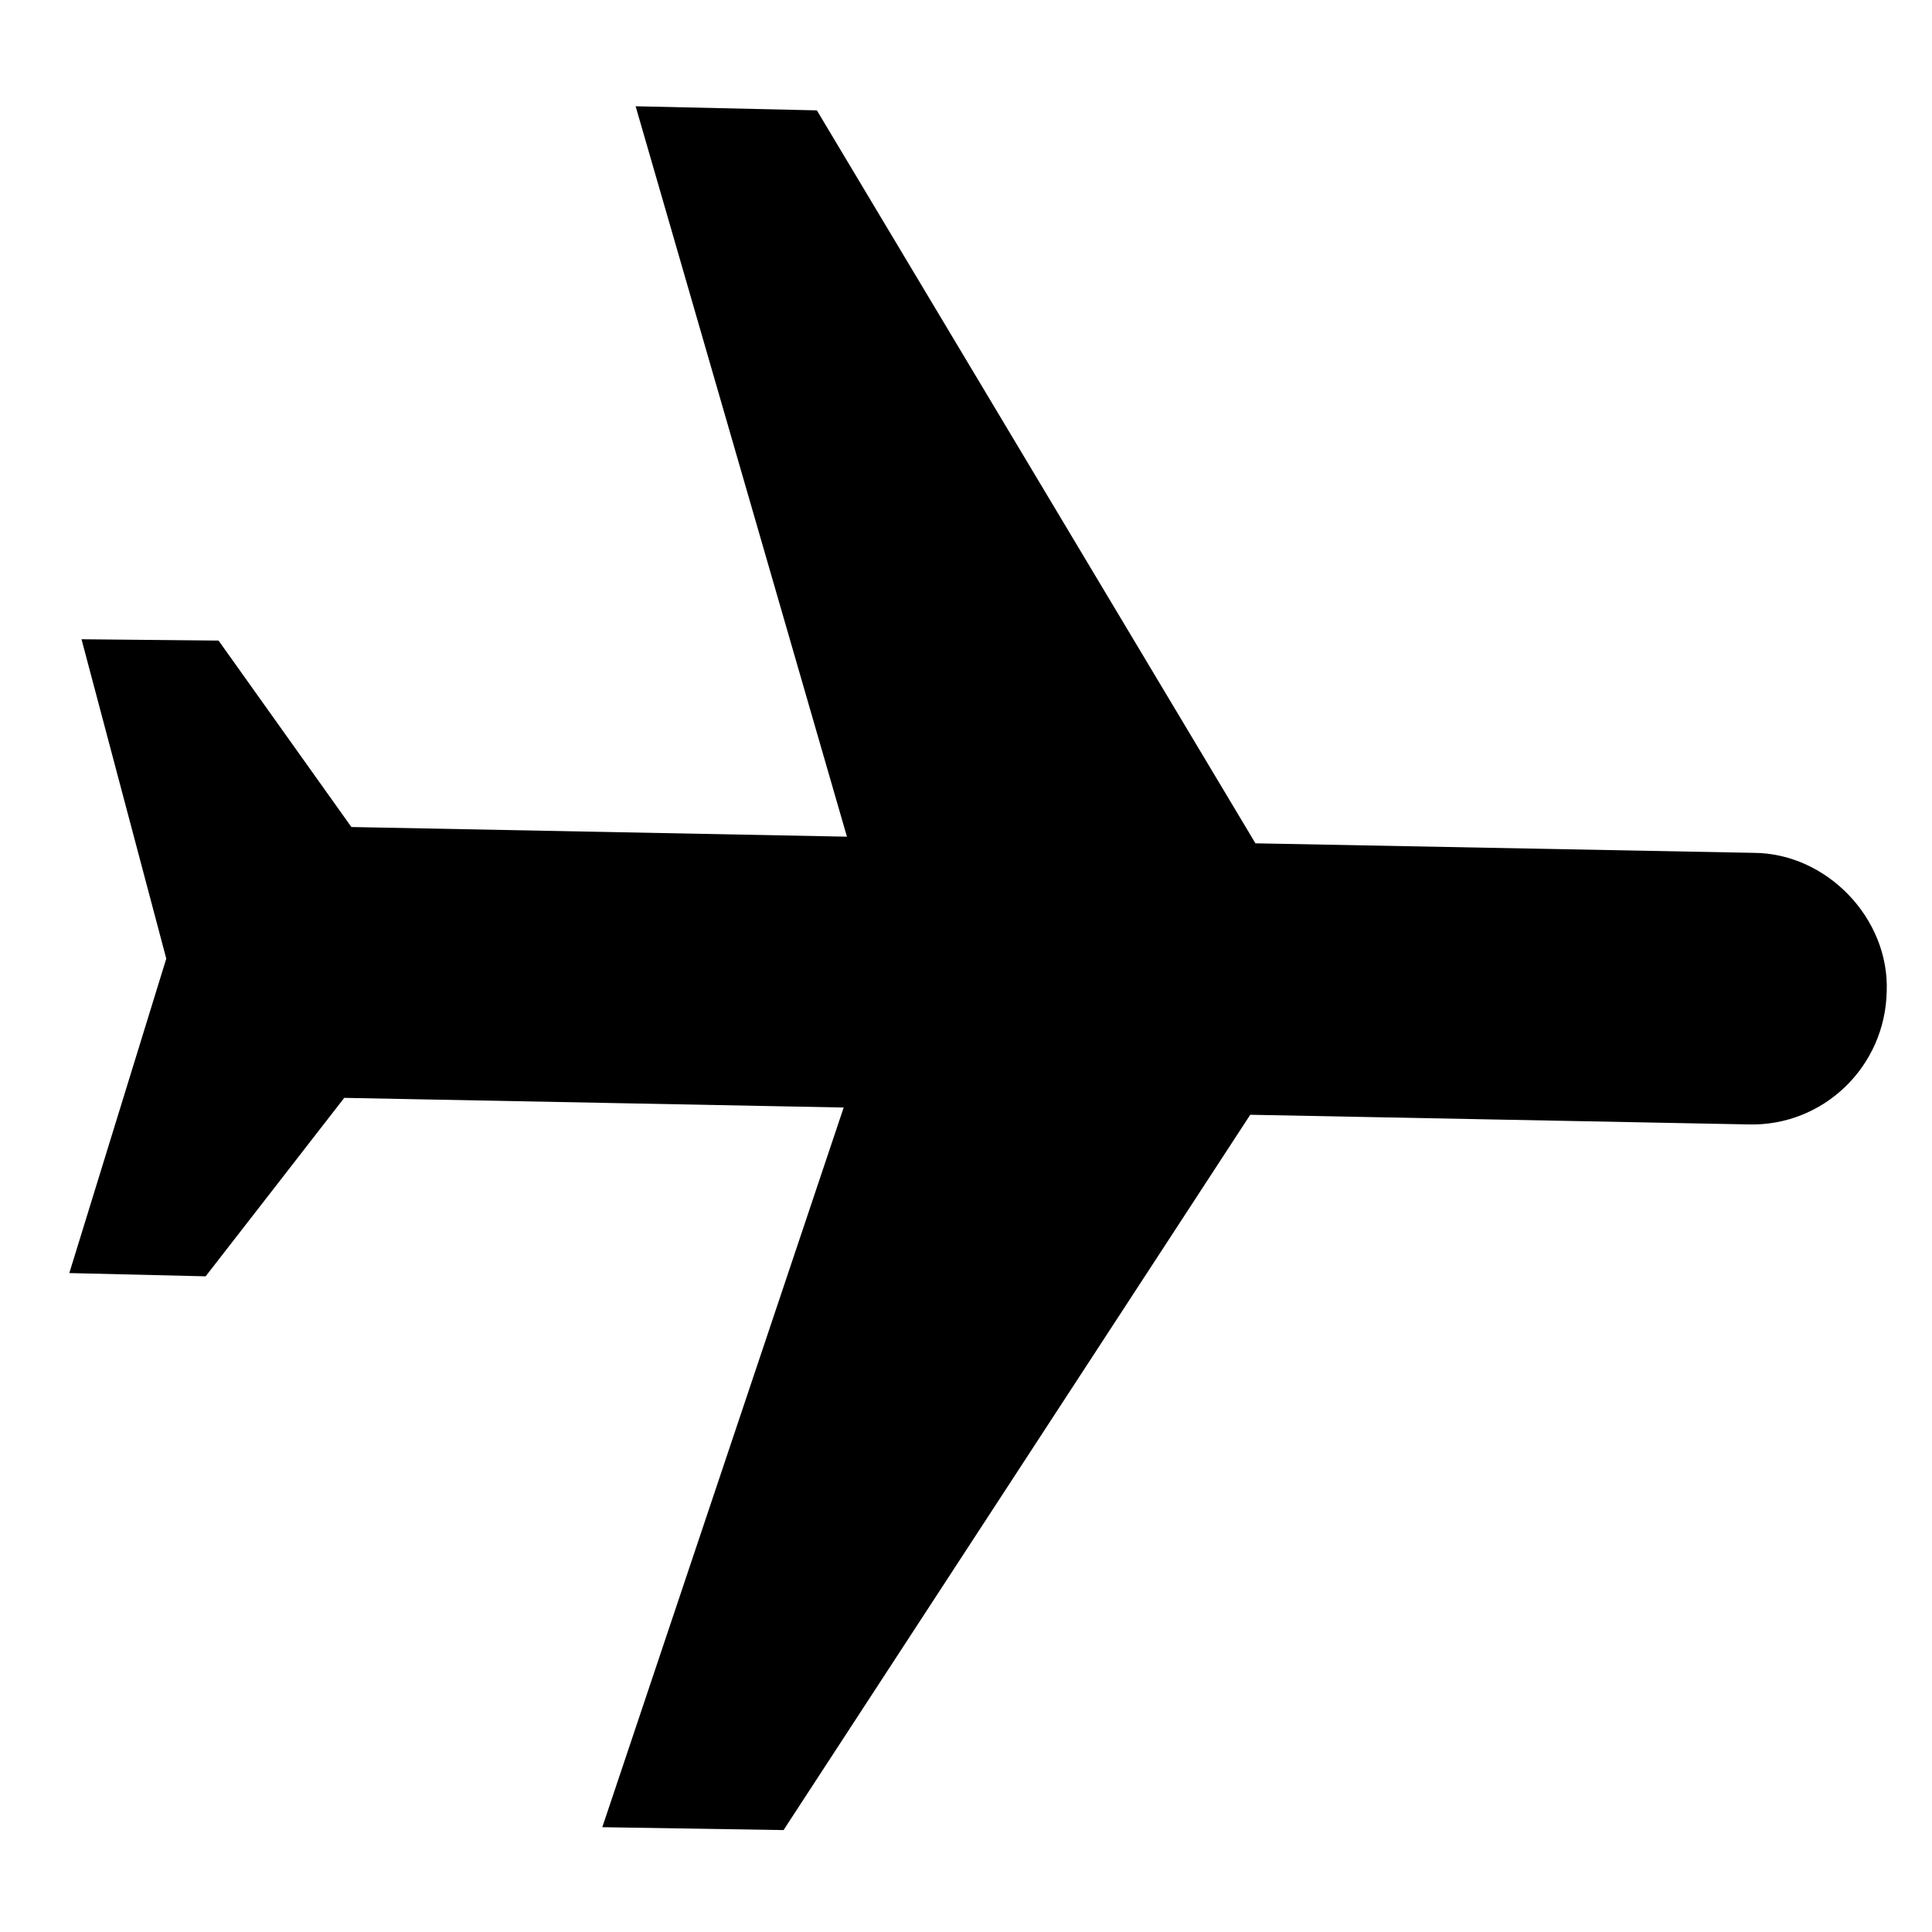 <svg width="16" height="16" viewBox="0 0 16 16" fill="none" xmlns="http://www.w3.org/2000/svg">
<path d="M15.625 8.209C15.613 8.835 15.099 9.329 14.479 9.312L10.354 9.232L6.489 15.156L4.988 15.132L6.987 9.172L2.851 9.092L1.703 10.57L0.574 10.543L1.377 7.939L0.675 5.294L1.81 5.305L2.91 6.849L7.014 6.929L5.264 0.88L6.765 0.914L10.397 6.984L14.523 7.063C15.127 7.065 15.647 7.605 15.625 8.209Z" fill="black"/>
</svg>
